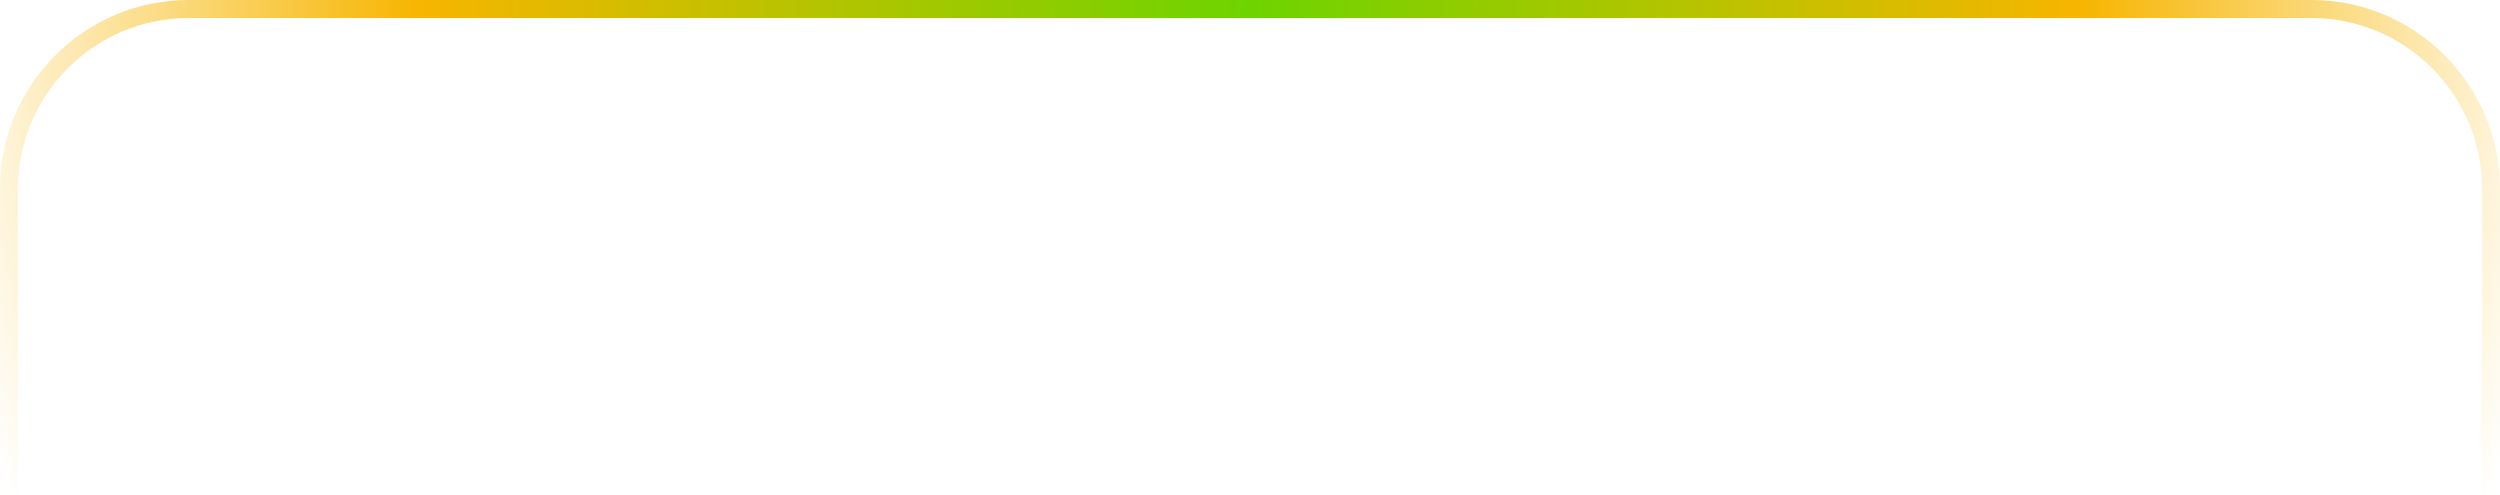 <?xml version="1.0" encoding="UTF-8"?>
<svg width="278px" height="55px" viewBox="0 0 278 55" version="1.1" xmlns="http://www.w3.org/2000/svg" xmlns:xlink="http://www.w3.org/1999/xlink">
    <title>overview_1</title>
    <defs>
        <radialGradient cx="50%" cy="0%" fx="50%" fy="0%" r="211.211%" gradientTransform="translate(0.5,0),scale(0.254,1),rotate(90),translate(-0.5,-0)" id="radialGradient-1">
            <stop stop-color="#6DD400" offset="0%"></stop>
            <stop stop-color="#F7B500" offset="62.37%"></stop>
            <stop stop-color="#F7B500" stop-opacity="0" offset="100%"></stop>
        </radialGradient>
    </defs>
    <g id="Market+Lend" stroke="none" stroke-width="1" fill="none" fill-rule="evenodd">
        <g id="Lend-NFTs-1" transform="translate(-119, -807)" stroke="url(#radialGradient-1)" stroke-width="2">
            <g id="Part-2" transform="translate(0, 568)">
                <g id="编组-2" transform="translate(120, 120)">
                    <g id="编组-3" transform="translate(0, 120)">
                        <g id="Overview-1" transform="translate(-1, -1)">
                            <path d="M1,71 L1,21 C1,9.954 9.954,1 21,1 L257,1 C268.046,1 277,9.954 277,21 L277,71 L277,71"></path>
                        </g>
                    </g>
                </g>
            </g>
        </g>
    </g>
</svg>
